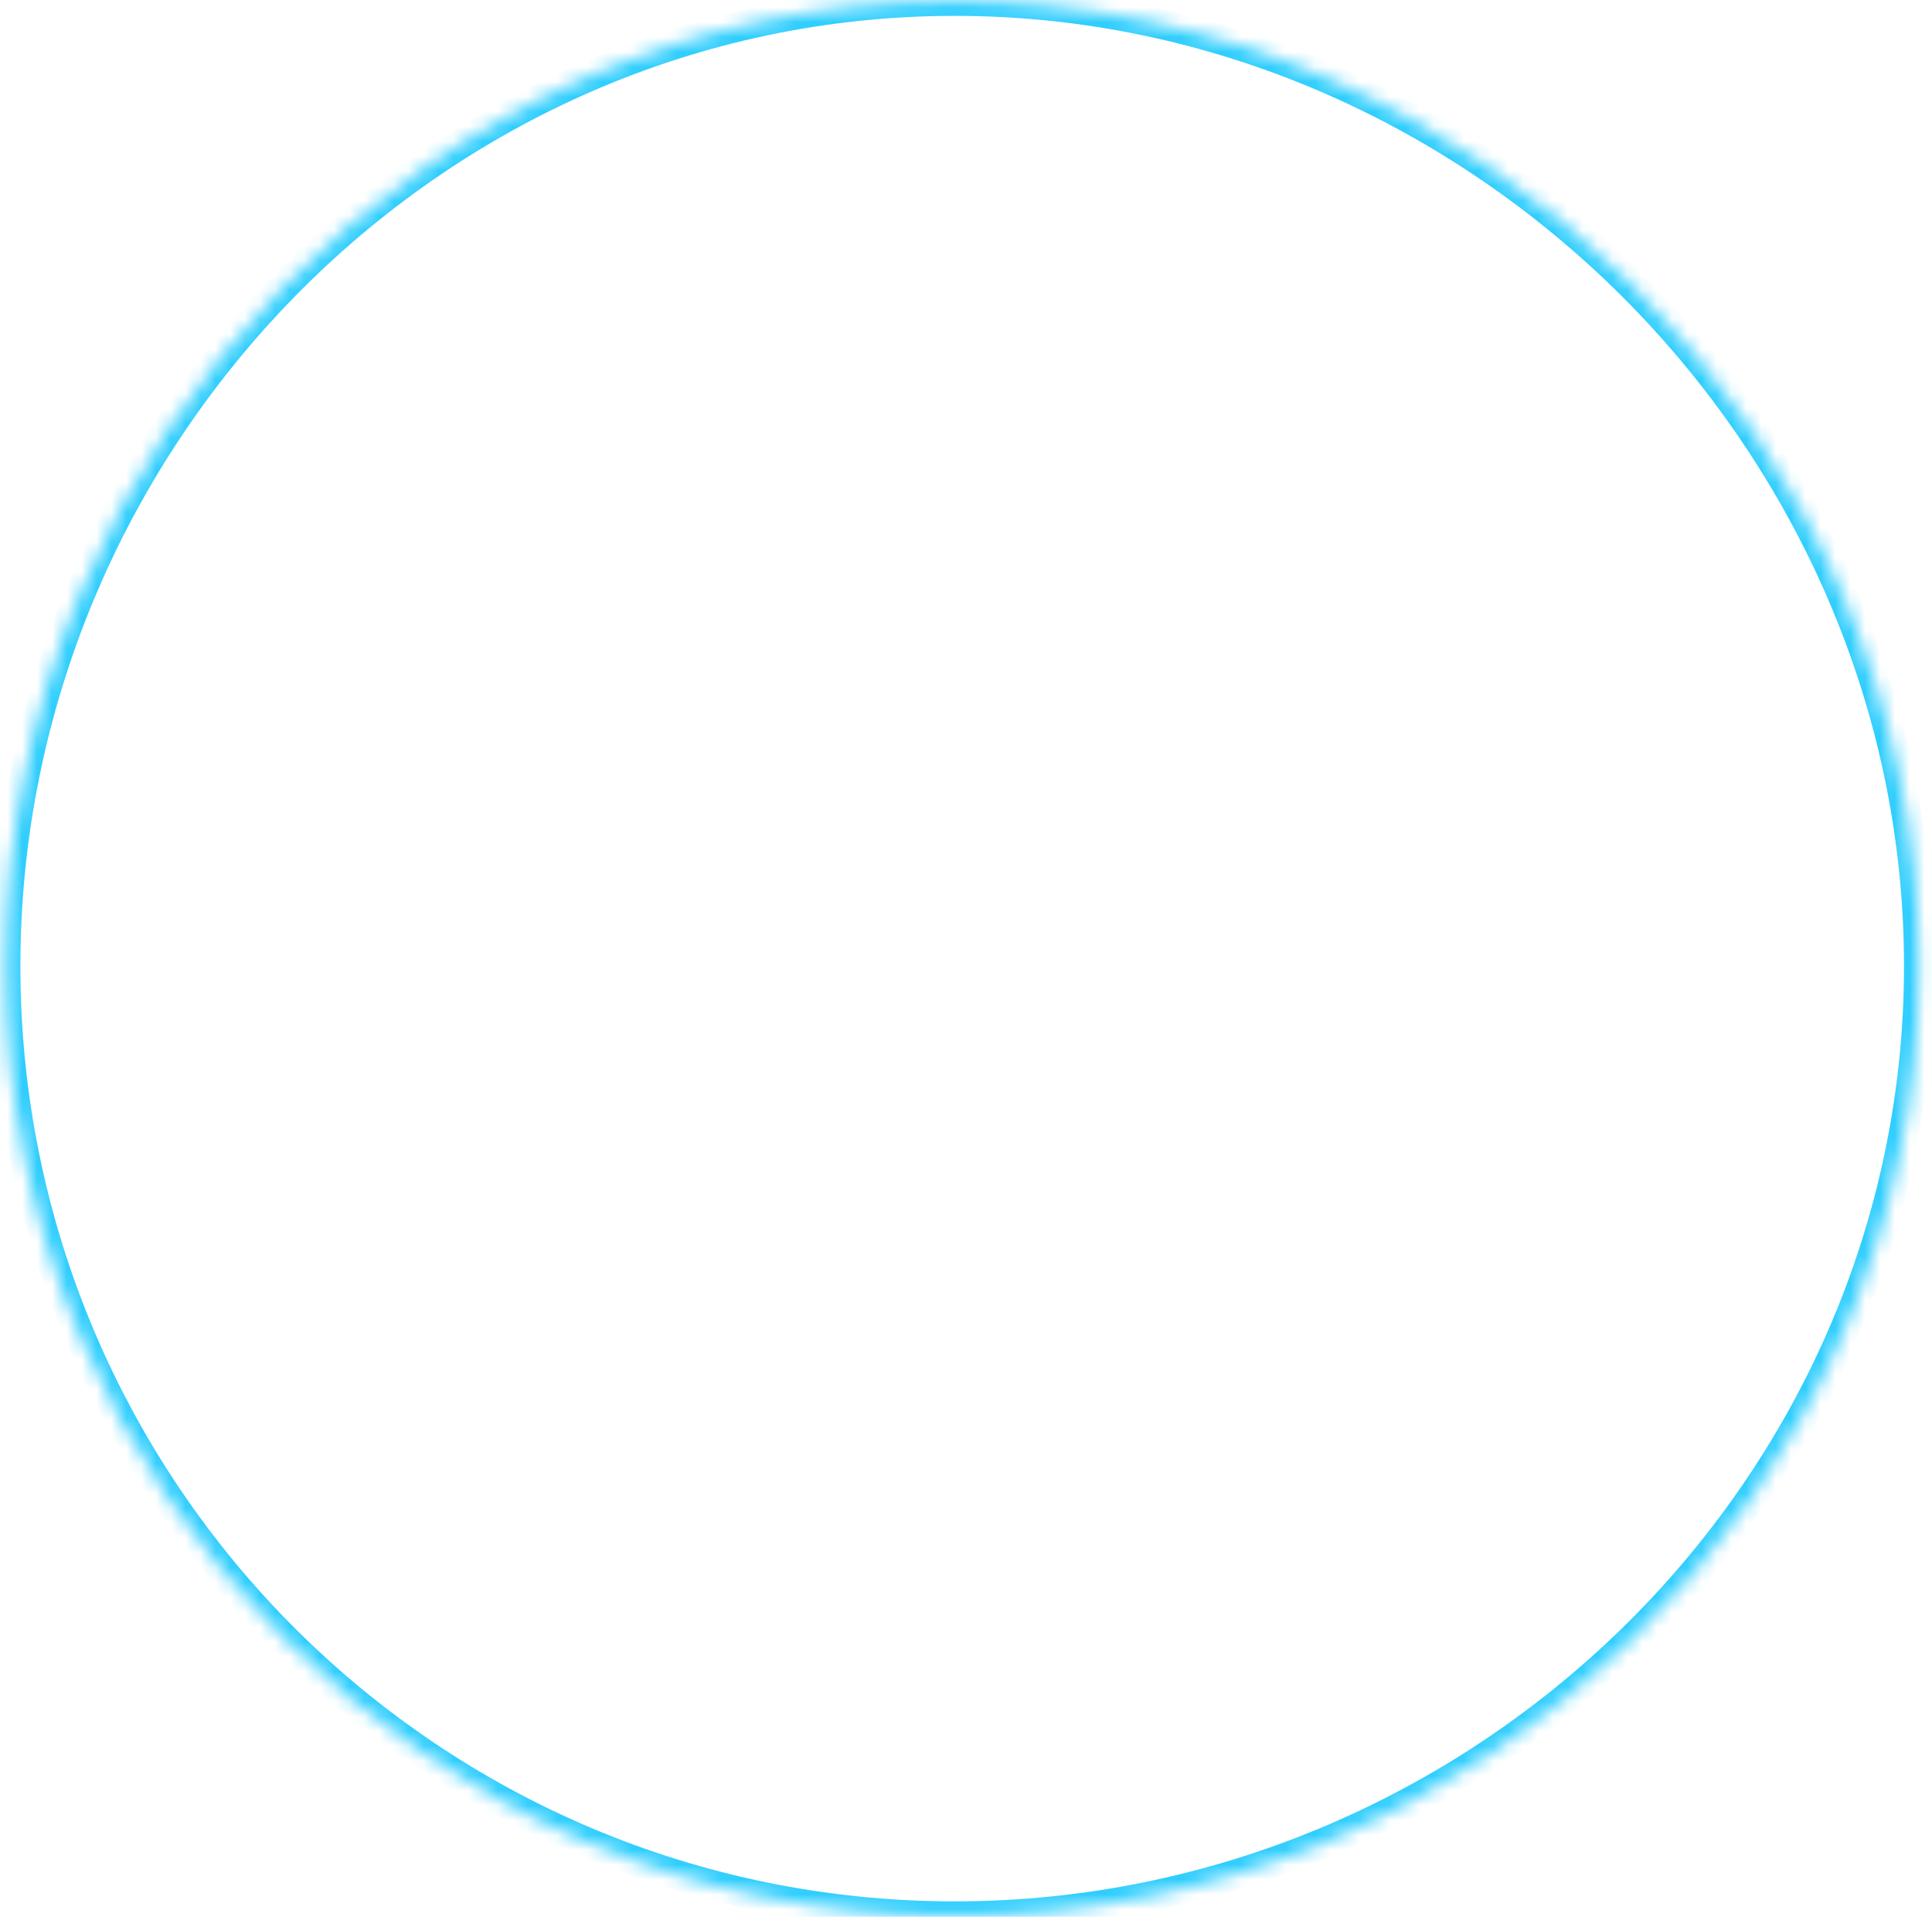 ﻿<?xml version="1.0" encoding="utf-8"?>
<svg version="1.1" xmlns:xlink="http://www.w3.org/1999/xlink" width="130px" height="129px" xmlns="http://www.w3.org/2000/svg">
  <defs>
    <mask fill="white" id="clip1933">
      <path d="M 0.37 65.015  C 0.37 29.699  28.967 0.067  64.243 0.067  C 99.519 0.067  129.118 29.699  129.118 65.015  C 129.118 100.331  99.519 128.961  64.243 128.961  C 28.967 128.961  0.37 100.331  0.37 65.015  Z " fill-rule="evenodd" />
    </mask>
  </defs>
  <g transform="matrix(1 0 0 1 -1580 -830 )">
    <path d="M 0.37 65.015  C 0.37 29.699  28.967 0.067  64.243 0.067  C 99.519 0.067  129.118 29.699  129.118 65.015  C 129.118 100.331  99.519 128.961  64.243 128.961  C 28.967 128.961  0.37 100.331  0.37 65.015  Z " fill-rule="nonzero" fill="#ffffff" stroke="none" fill-opacity="0" transform="matrix(1 0 0 1 1580 830 )" />
    <path d="M 0.37 65.015  C 0.37 29.699  28.967 0.067  64.243 0.067  C 99.519 0.067  129.118 29.699  129.118 65.015  C 129.118 100.331  99.519 128.961  64.243 128.961  C 28.967 128.961  0.37 100.331  0.37 65.015  Z " stroke-width="2.003" stroke="#30cefe" fill="none" transform="matrix(1 0 0 1 1580 830 )" mask="url(#clip1933)" />
  </g>
</svg>